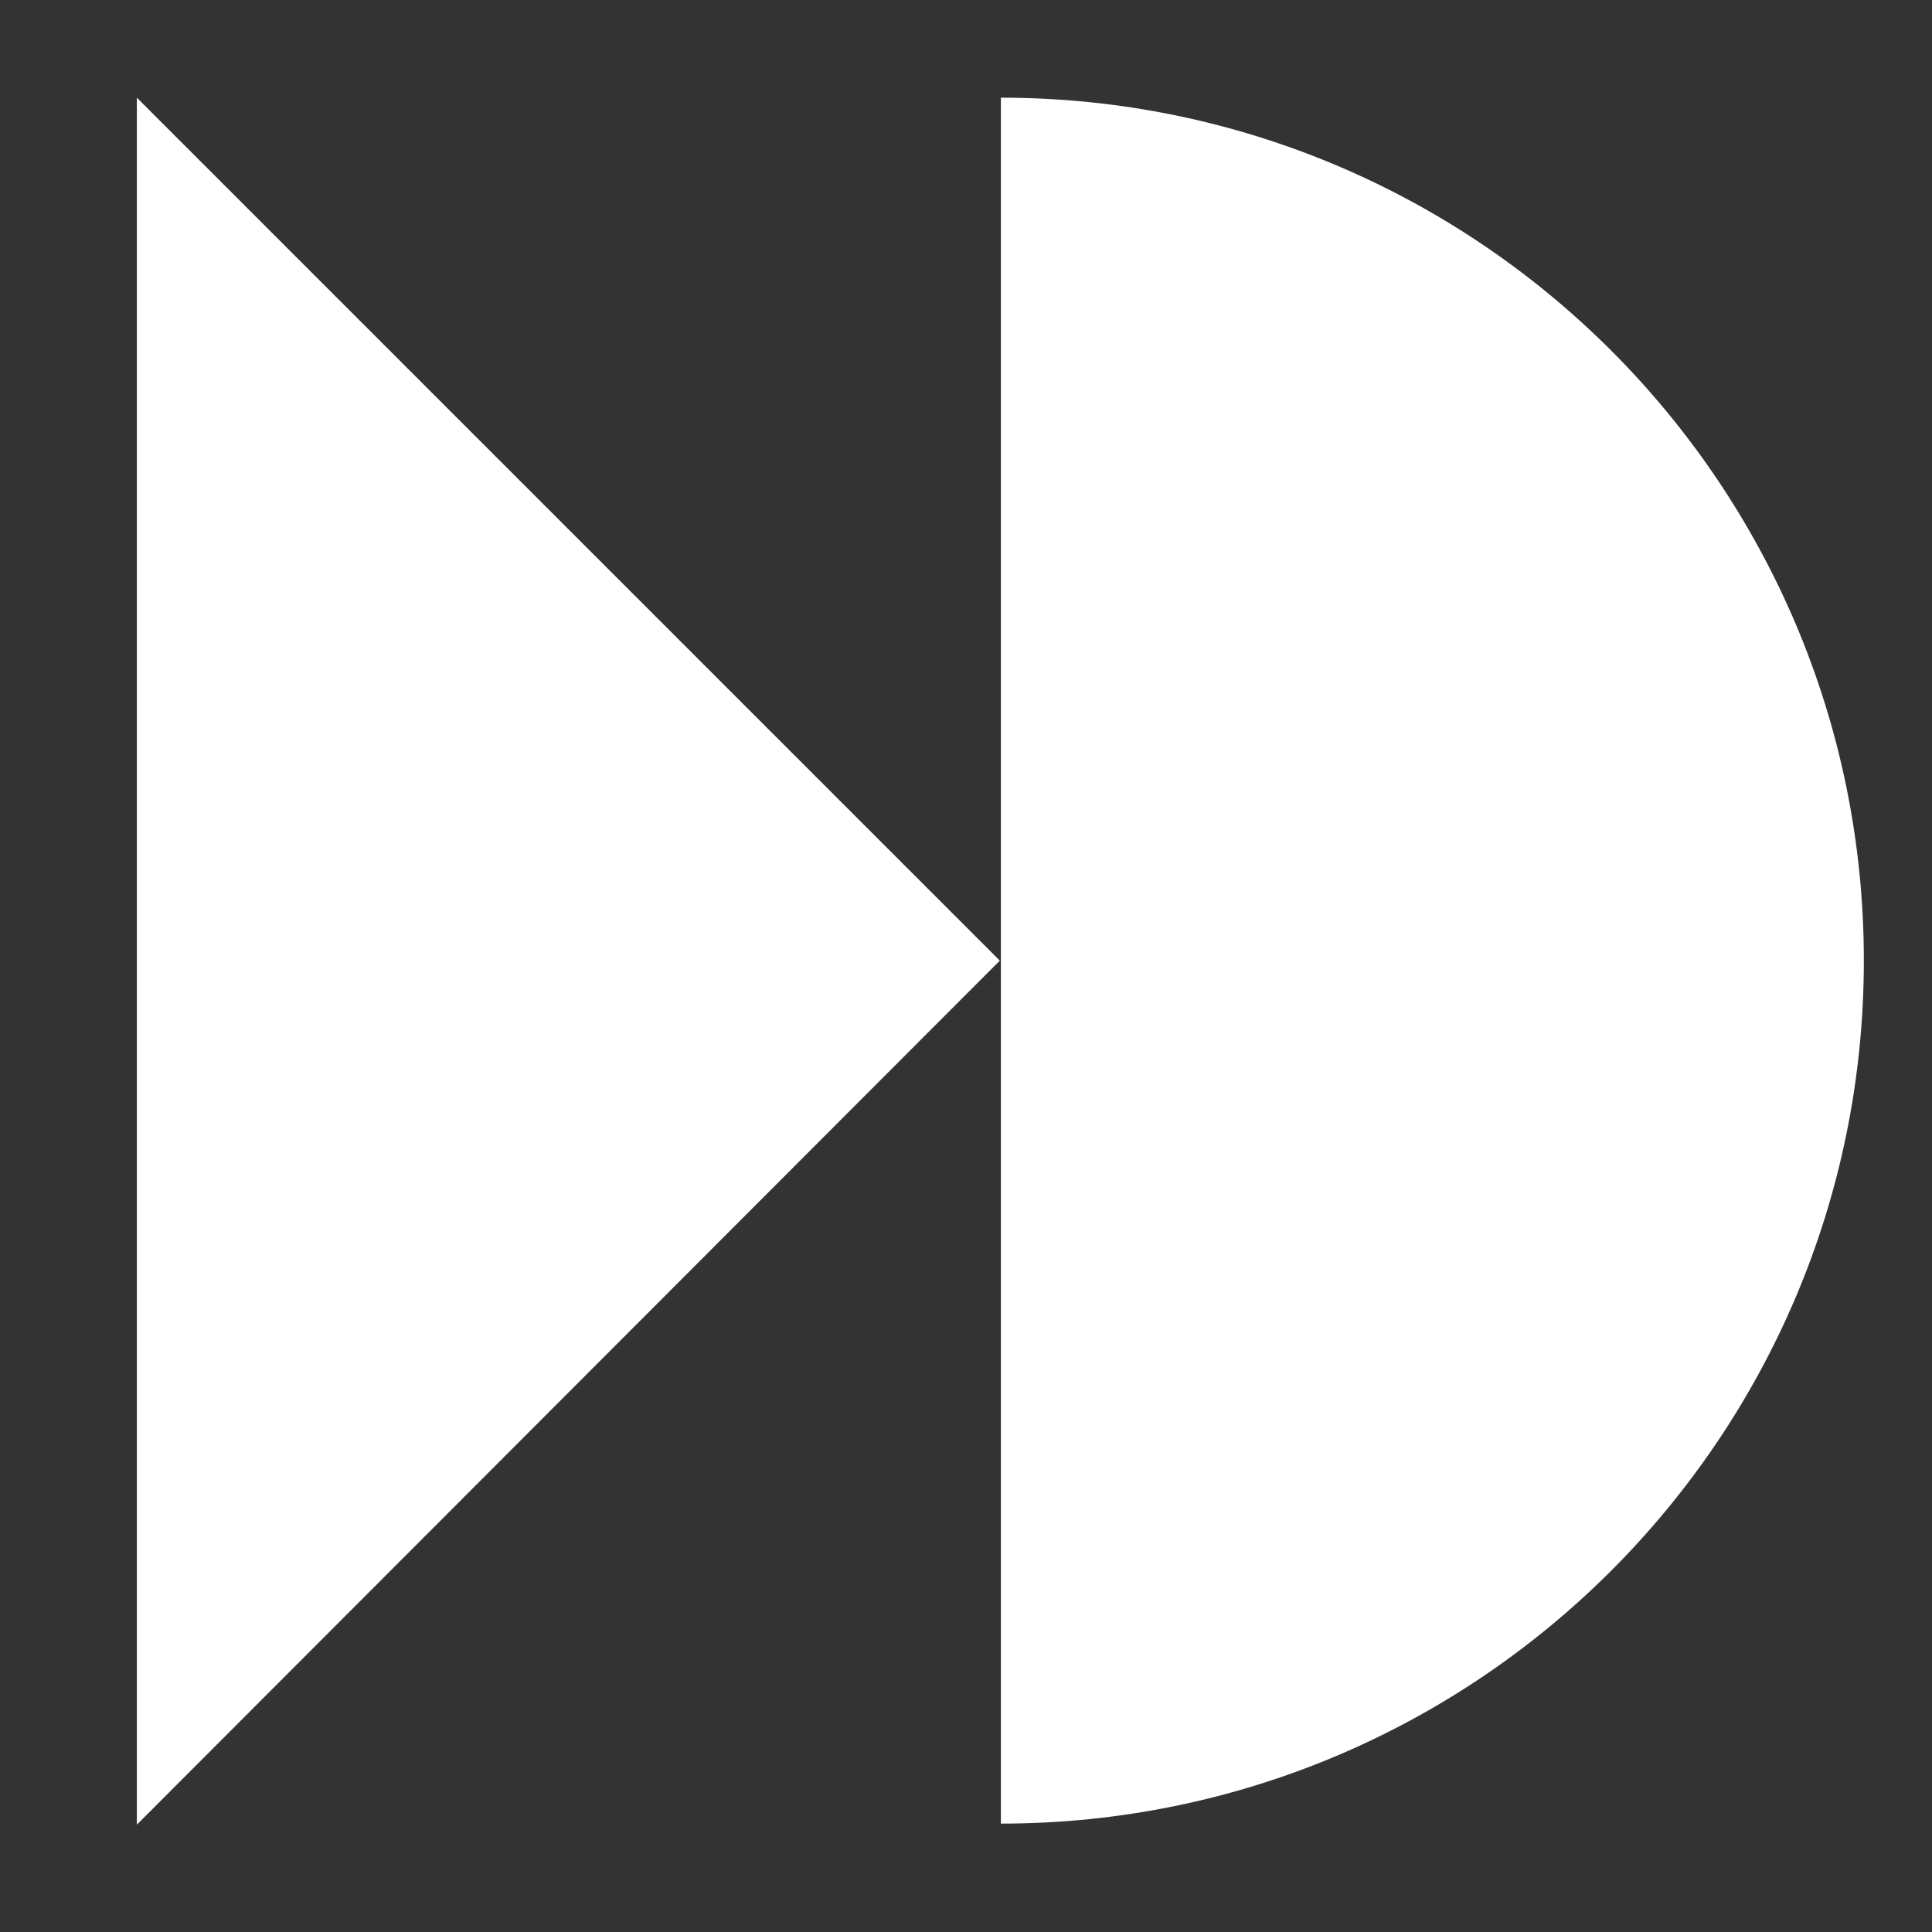 <?xml version="1.0" encoding="utf-8"?>
<!-- Generator: Adobe Illustrator 24.3.0, SVG Export Plug-In . SVG Version: 6.00 Build 0)  -->
<svg version="1.1" id="Layer_1" xmlns="http://www.w3.org/2000/svg" xmlns:xlink="http://www.w3.org/1999/xlink" x="0px" y="0px"
	 viewBox="0 0 18 18" style="enable-background:new 0 0 18 18;" xml:space="preserve">
<rect x="0" y="0" width="18" height="18" fill="#333333" stroke="none"/>
<style type="text/css">
	.st0{fill-rule:evenodd;clip-rule:evenodd;fill:#FFFFFF;}
</style>
<g id="Group_1020" transform="translate(691.825 -291) rotate(90)">
	<path id="Path_870" class="st0" d="M291.91,682.5c0-4.44,3.6-8.04,8.04-8.04s8.04,3.6,8.04,8.04H291.91z"/>
	<path id="Path_874" class="st0" d="M308,690.55h-16.09l8.04-8.04L308,690.55z"/>
</g>
</svg>
